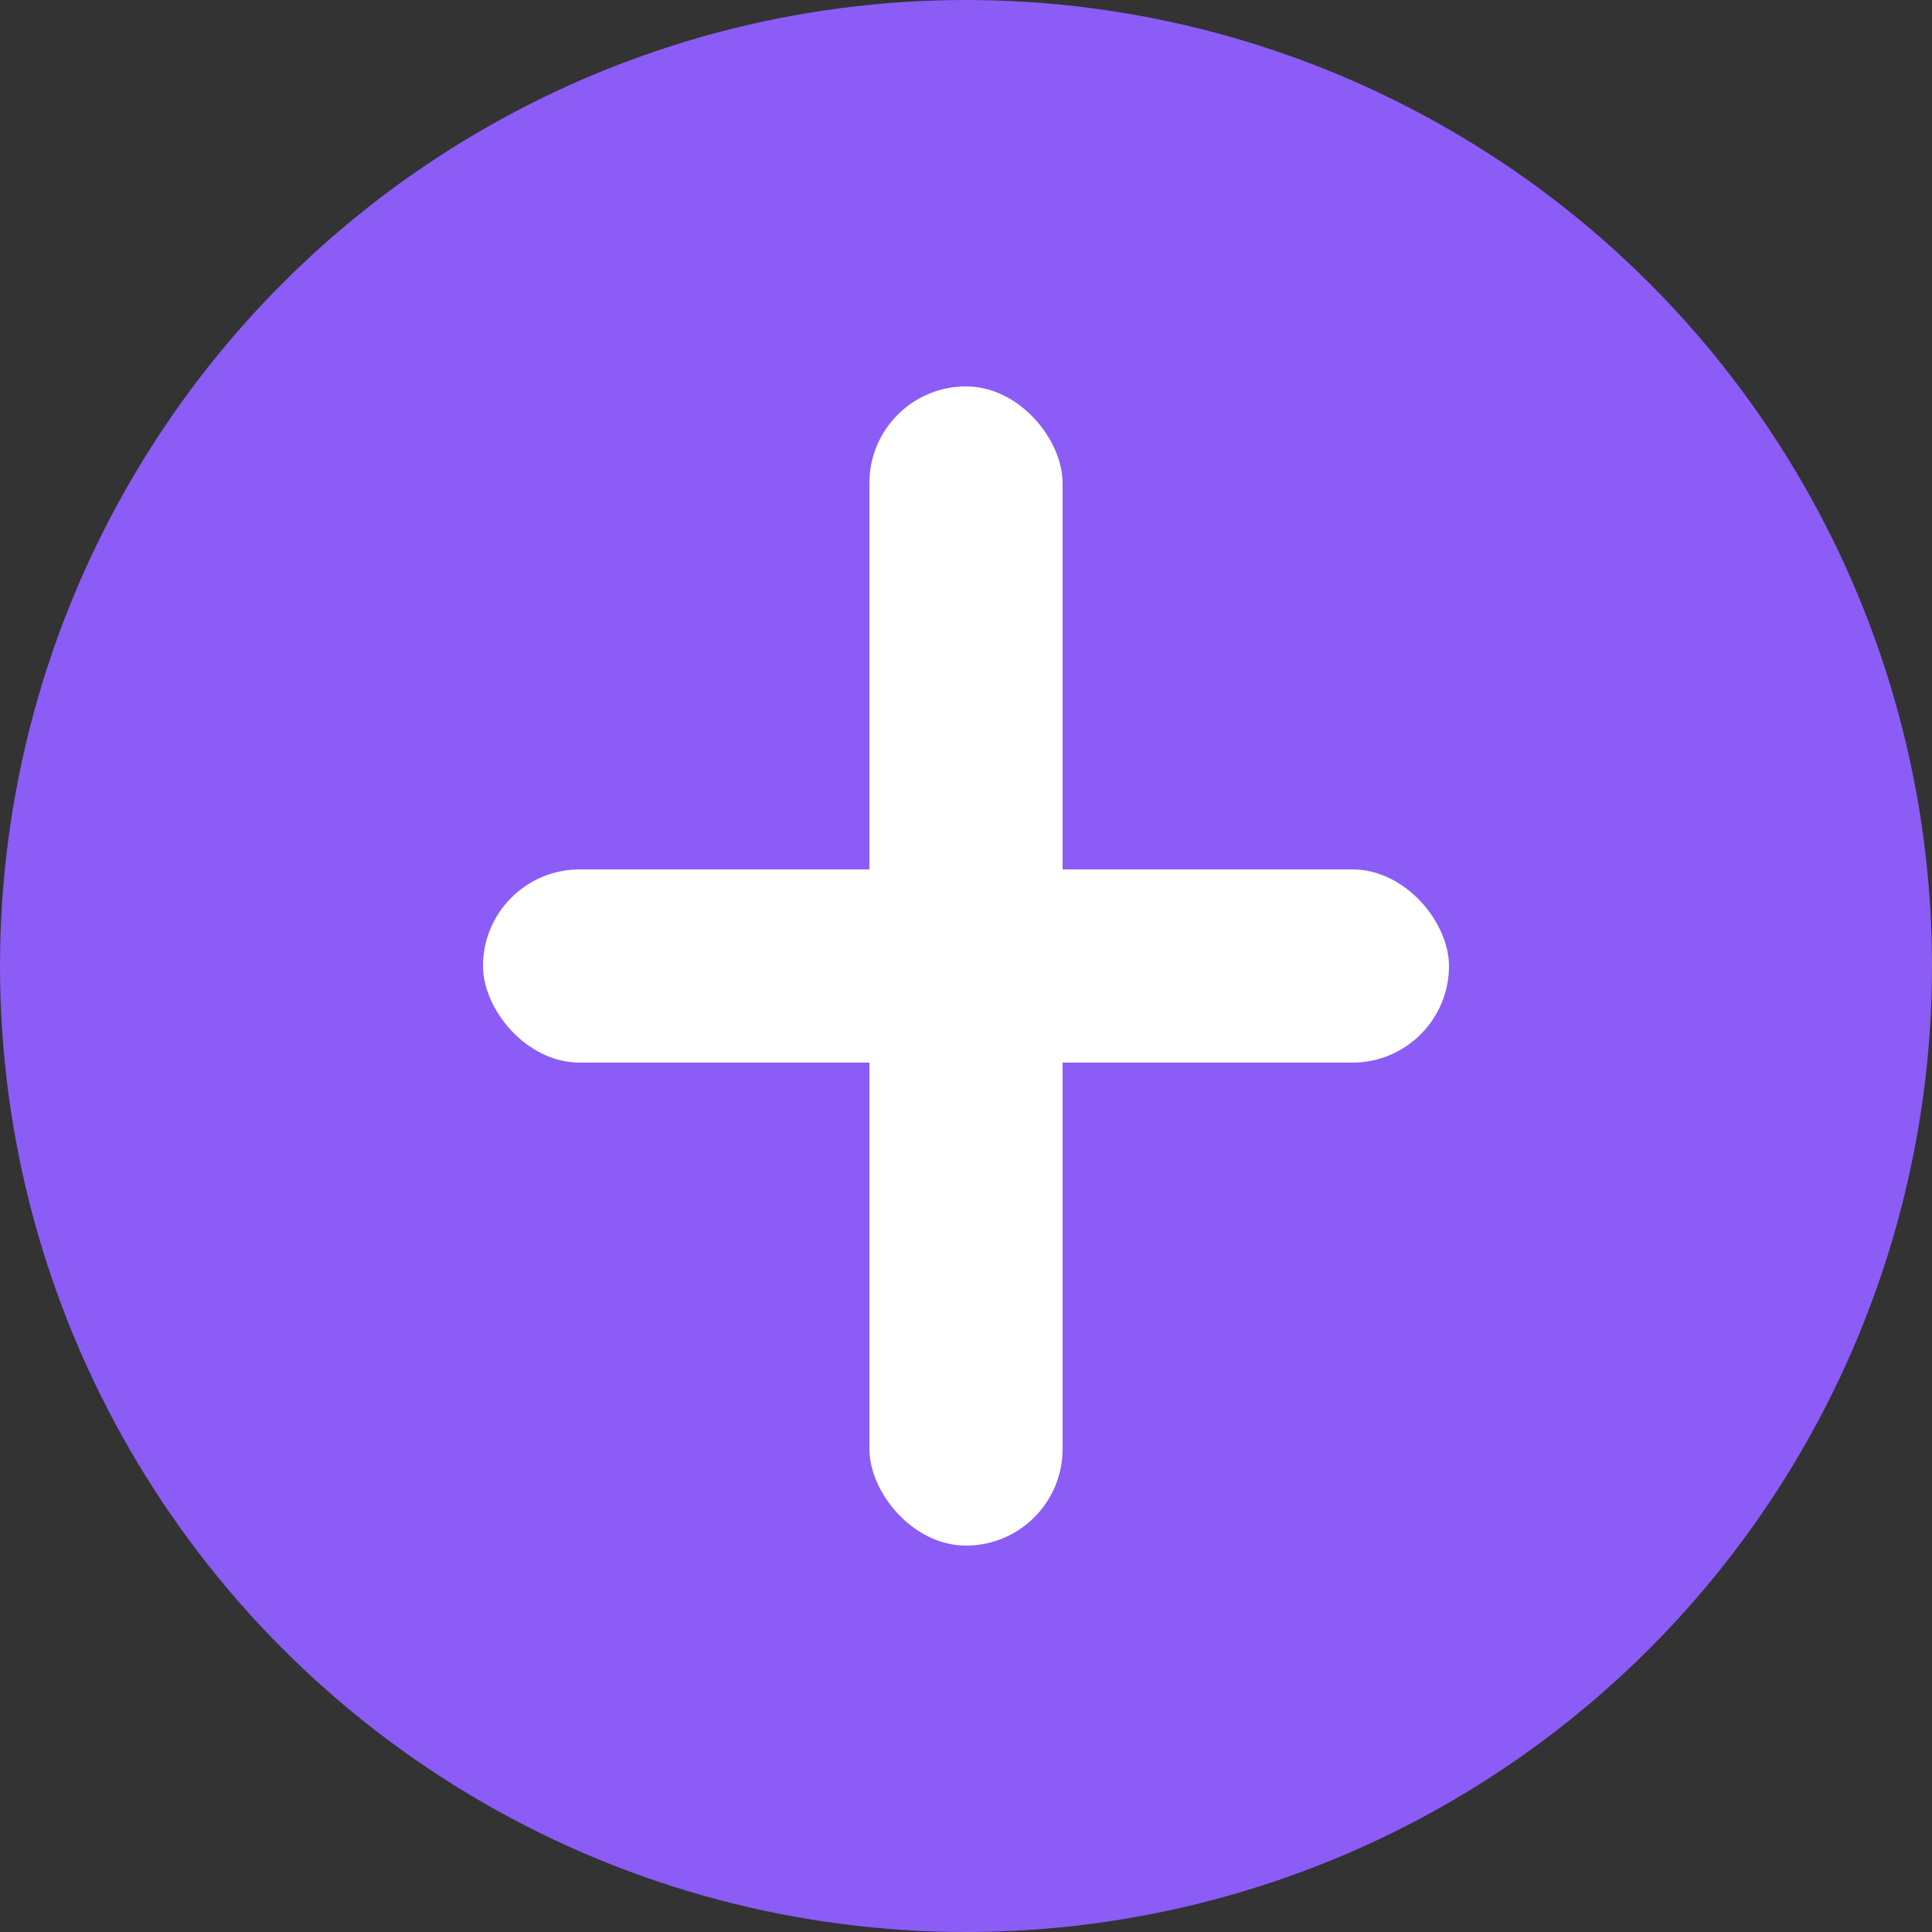 <svg xmlns="http://www.w3.org/2000/svg" width="60" height="60" viewBox="0 0 60 60" fill="none">
  <rect x="0" y="0" width="60" height="60" fill="#333333" stroke="none"/>
  <circle cx="30" cy="30" r="30" fill="#8b5cf6"/>
  <!-- Simple Cross -->
  <rect x="27" y="12" width="6" height="36" rx="3" fill="white"/>
  <rect x="15" y="27" width="30" height="6" rx="3" fill="white"/>
</svg>
